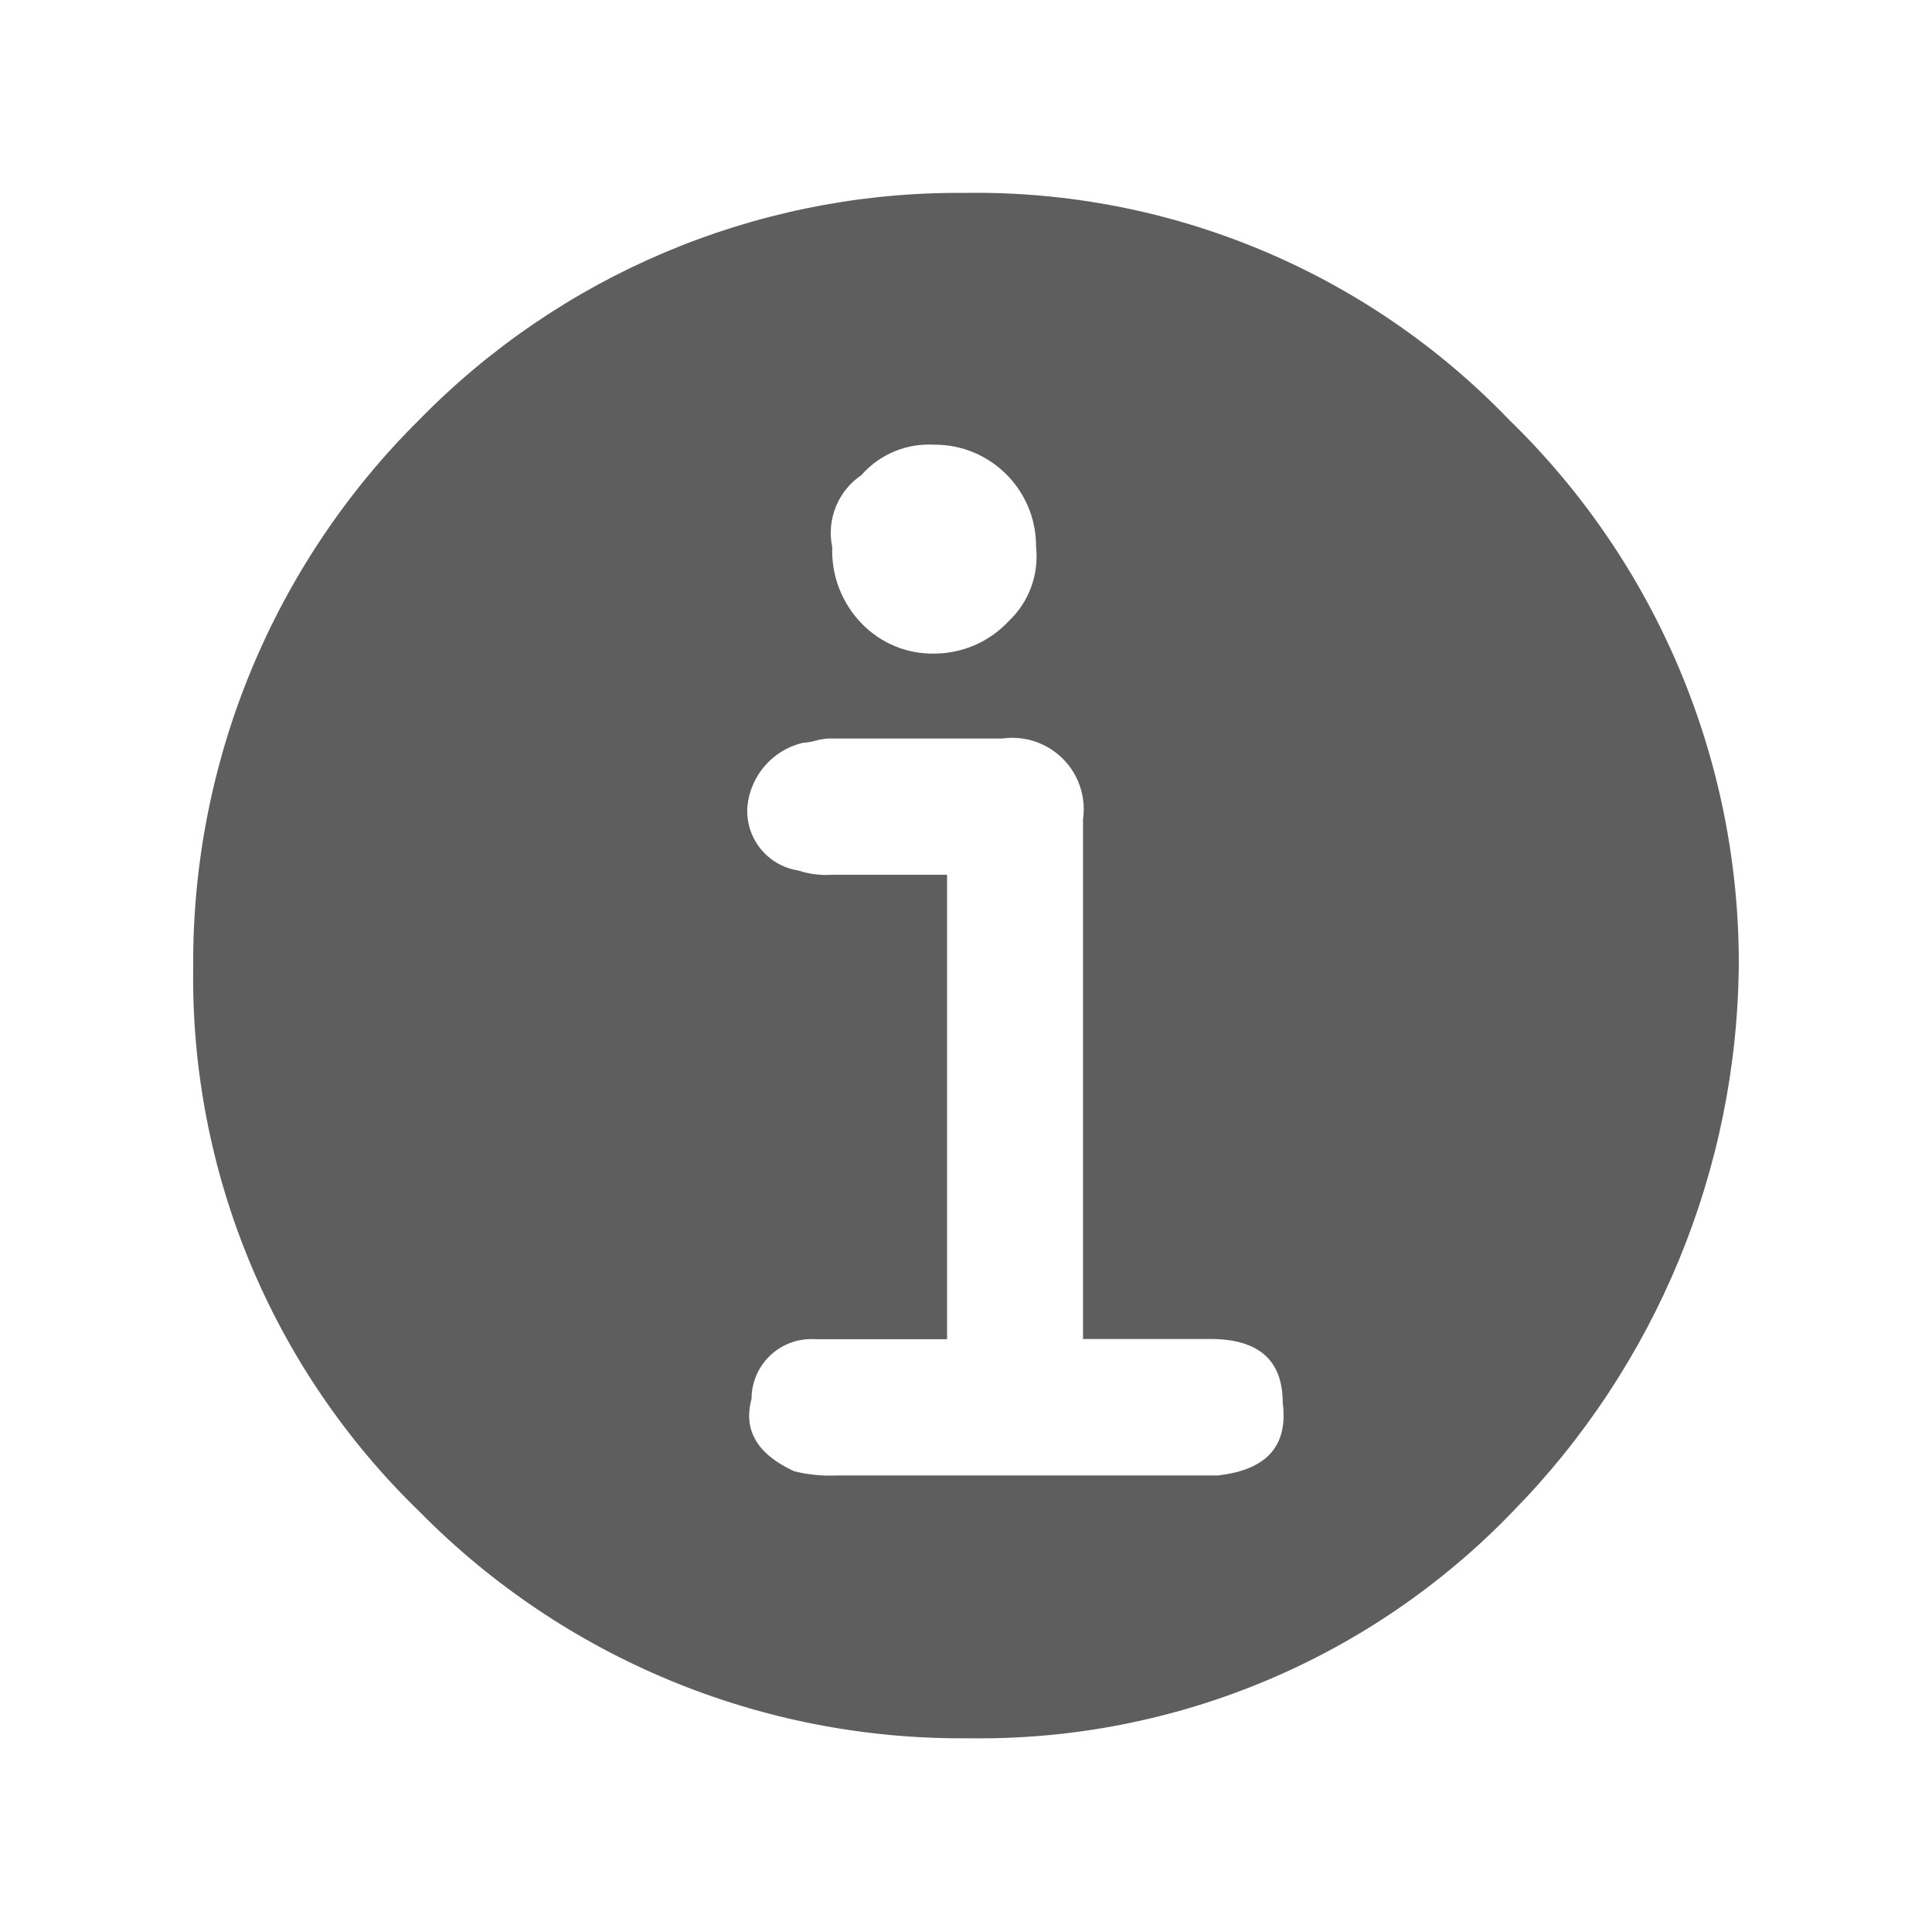 <?xml version="1.0" encoding="utf-8"?>
<!-- Generator: Adobe Illustrator 21.0.2, SVG Export Plug-In . SVG Version: 6.00 Build 0)  -->
<svg version="1.1" id="guias" xmlns="http://www.w3.org/2000/svg" xmlns:xlink="http://www.w3.org/1999/xlink" x="0px" y="0px"
	 viewBox="0 0 30 30" enable-background="new 0 0 30 30" xml:space="preserve">
<title>info</title>
<path fill="#5E5E5E" d="M15.058,26.992c3.176,0.043,6.228-1.231,8.431-3.519c2.23-2.273,3.489-5.324,3.511-8.508
	c0.003-3.184-1.286-6.234-3.571-8.451C21.227,4.226,18.175,2.952,15,2.995h-0.176c-3.129,0.015-6.121,1.283-8.31,3.519
	C4.245,8.761,2.978,11.829,3,15.022c-0.044,3.181,1.228,6.239,3.514,8.451c2.237,2.271,5.298,3.54,8.486,3.519H15.058z
	 M13.384,7.372V7.368c0.283-0.317,0.696-0.487,1.12-0.463c0.869-0.006,1.578,0.695,1.584,1.564c0,0.008,0,0.015,0,0.023
	c0.047,0.432-0.112,0.86-0.429,1.157c-0.299,0.319-0.717,0.5-1.155,0.5c-0.421,0.007-0.826-0.161-1.12-0.463
	c-0.31-0.317-0.477-0.747-0.461-1.19C12.832,8.062,13.015,7.617,13.384,7.372z M12.33,22.845c-0.571-0.264-0.792-0.637-0.66-1.125
	c0.001-0.513,0.418-0.928,0.931-0.927c0.02,0,0.039,0.001,0.059,0.002h2.046v-7.212h-1.782c-0.179,0.013-0.359-0.01-0.529-0.066
	c-0.481-0.075-0.824-0.506-0.79-0.991c0.045-0.48,0.39-0.878,0.858-0.991c0.068-0.004,0.135-0.015,0.2-0.034
	c0.065-0.018,0.132-0.029,0.2-0.033h2.7c0.606-0.086,1.168,0.335,1.254,0.941c0.015,0.105,0.015,0.211,0,0.316v8.067h1.98
	c0.748,0,1.122,0.33,1.121,0.991c0.086,0.662-0.242,1.037-0.99,1.125l-0.003,0.003H12.99C12.768,22.921,12.546,22.899,12.33,22.845z
	"/>
</svg>
